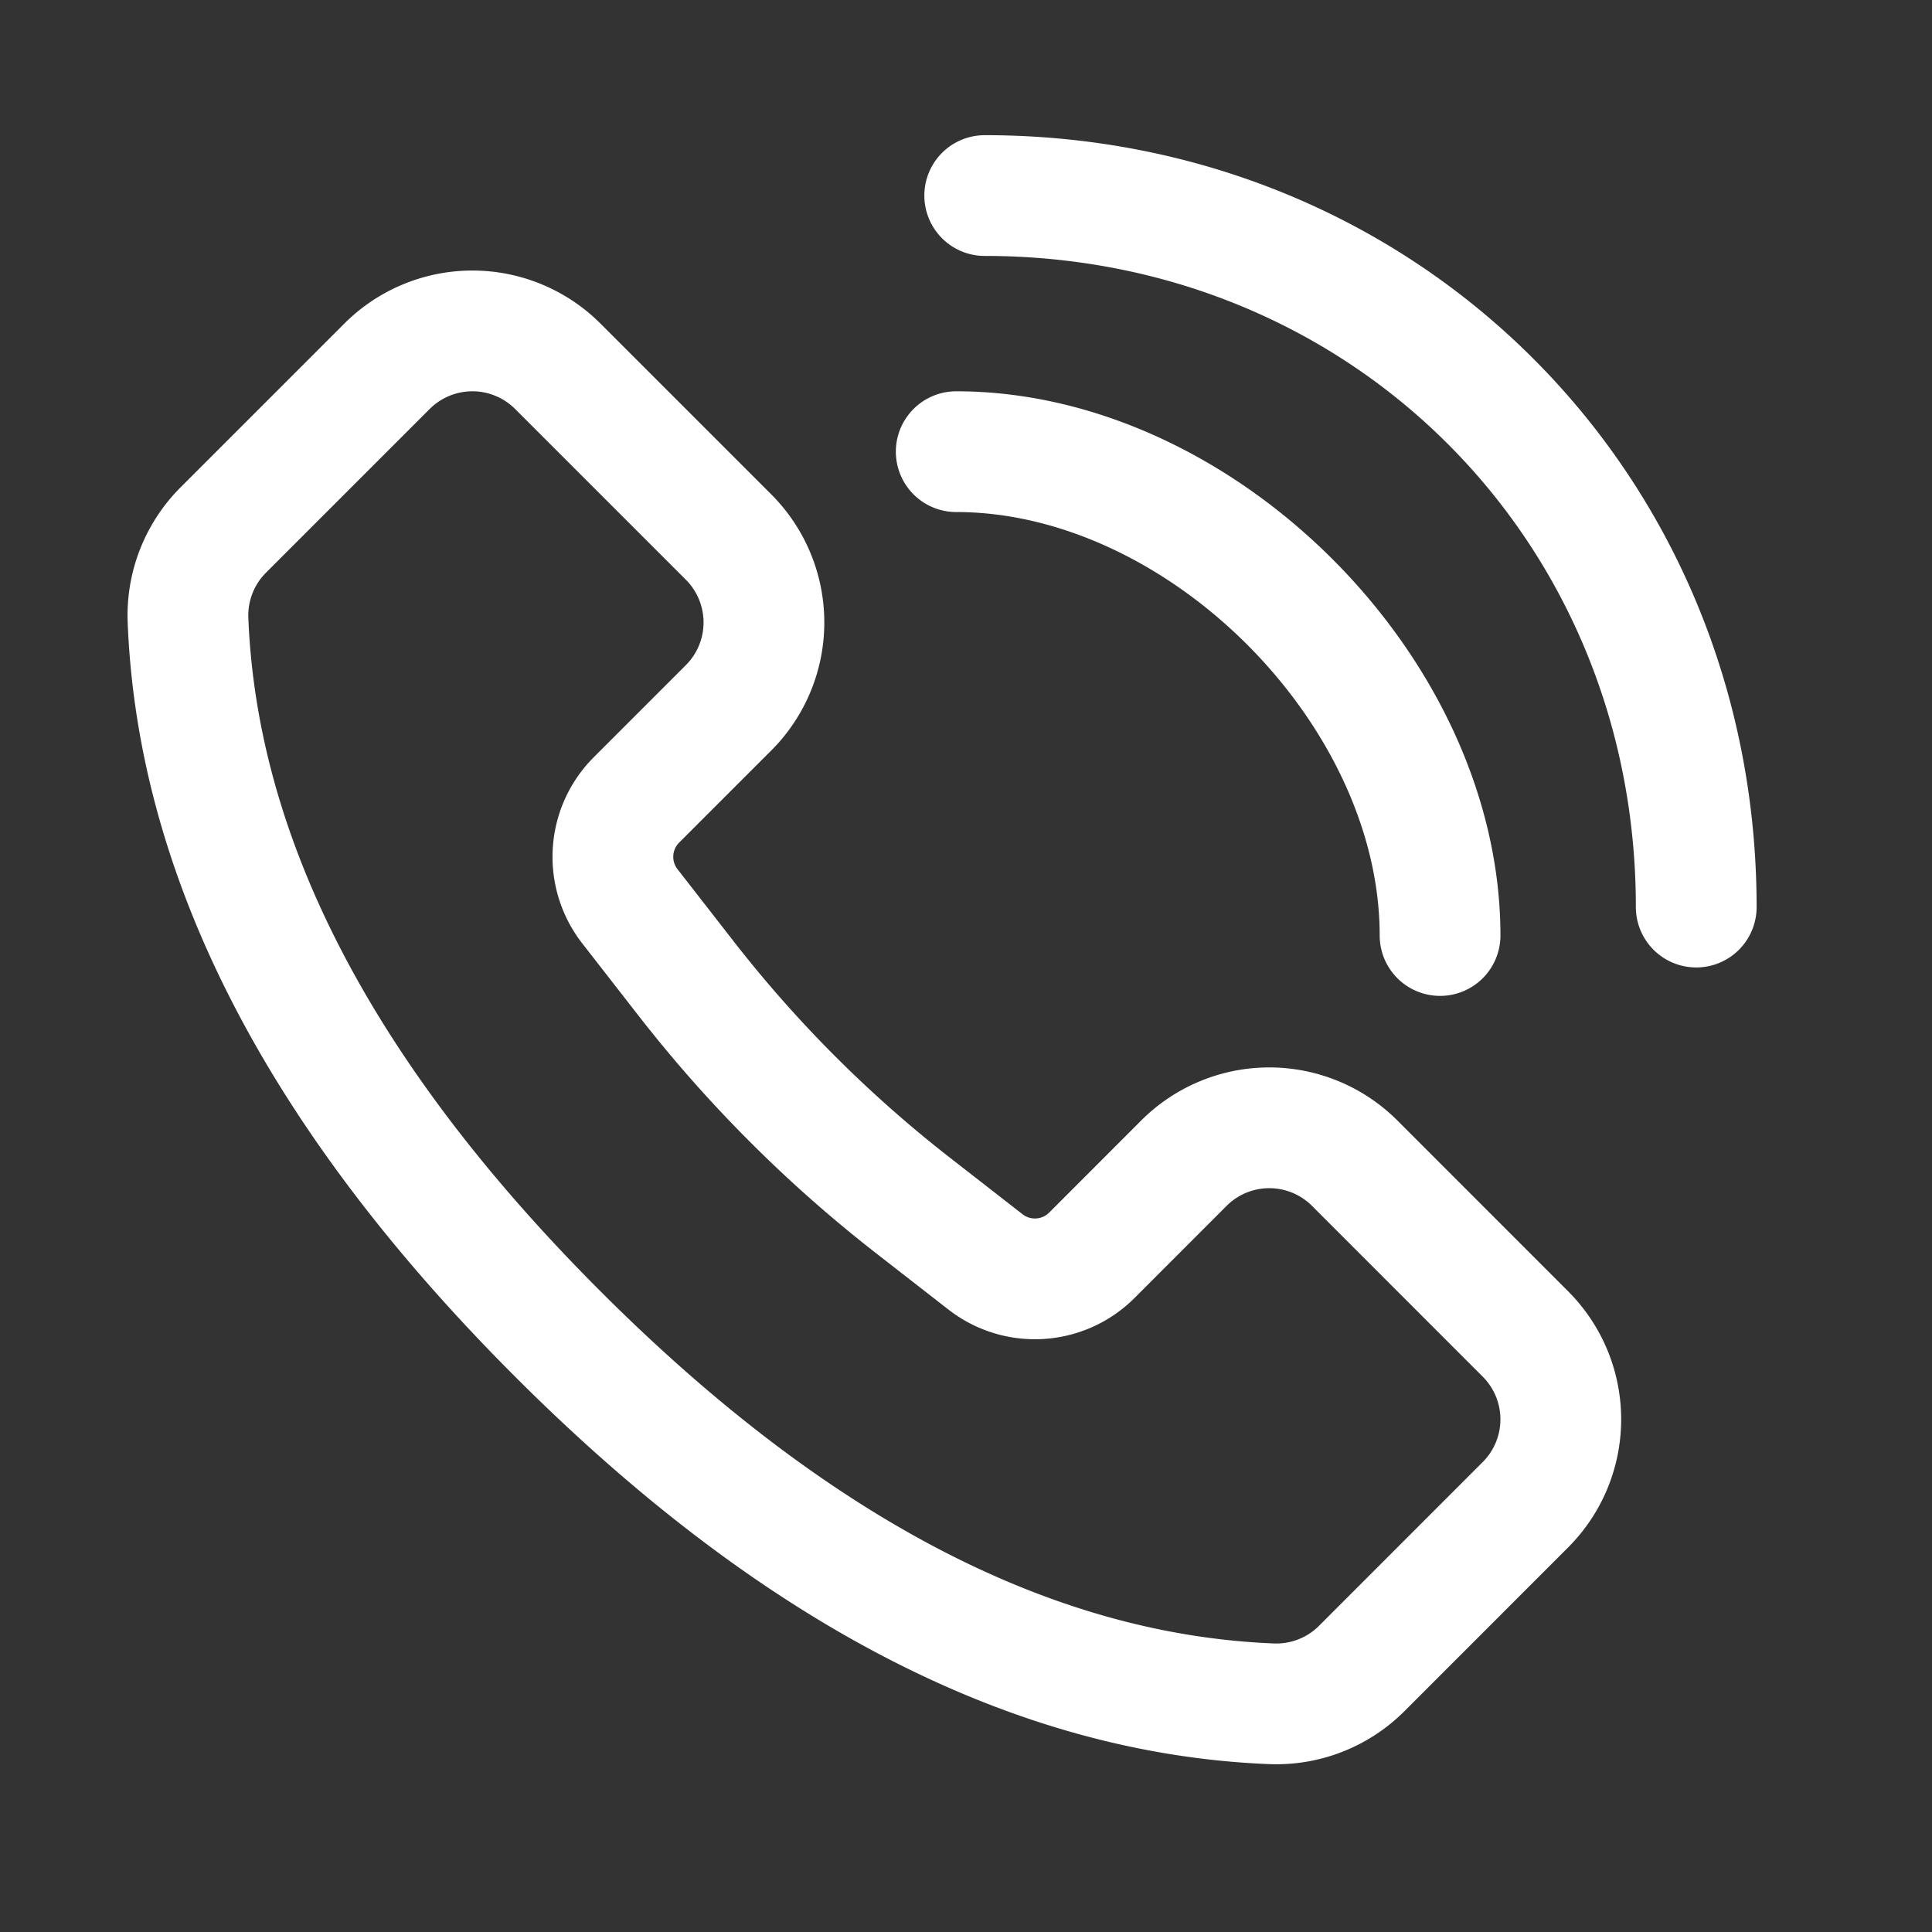 <svg xmlns="http://www.w3.org/2000/svg" width="24" height="24" viewBox="0 0 32 32">
    <rect x="0" y="0" width="32" height="32" fill="#333333" stroke="none"/>
    <g fill="none" fill-rule="evenodd" stroke="#fff" stroke-linecap="round" stroke-linejoin="round" stroke-width="2">
        <path d="M9.239 6.067l2.828 2.828a2 2 0 0 1 0 2.829l-1.525 1.525a1.333 1.333 0 0 0-.11 1.761l.928 1.192a21.5 21.5 0 0 0 3.771 3.771l1.192.928c.531.413 1.286.366 1.762-.11l1.524-1.525a2 2 0 0 1 2.829 0l2.828 2.829a2 2 0 0 1 0 2.828l-2.712 2.713a2 2 0 0 1-1.494.584c-3.956-.158-7.896-2.2-11.821-6.125-3.926-3.926-5.967-7.866-6.125-11.822a2 2 0 0 1 .584-1.494L6.41 6.067a2 2 0 0 1 2.829 0zM23.852 15.495c0-4.05-3.964-8.014-8.014-8.014M28.095 15.024c0-6.628-5.158-11.785-11.785-11.785"/>
    </g>
</svg>